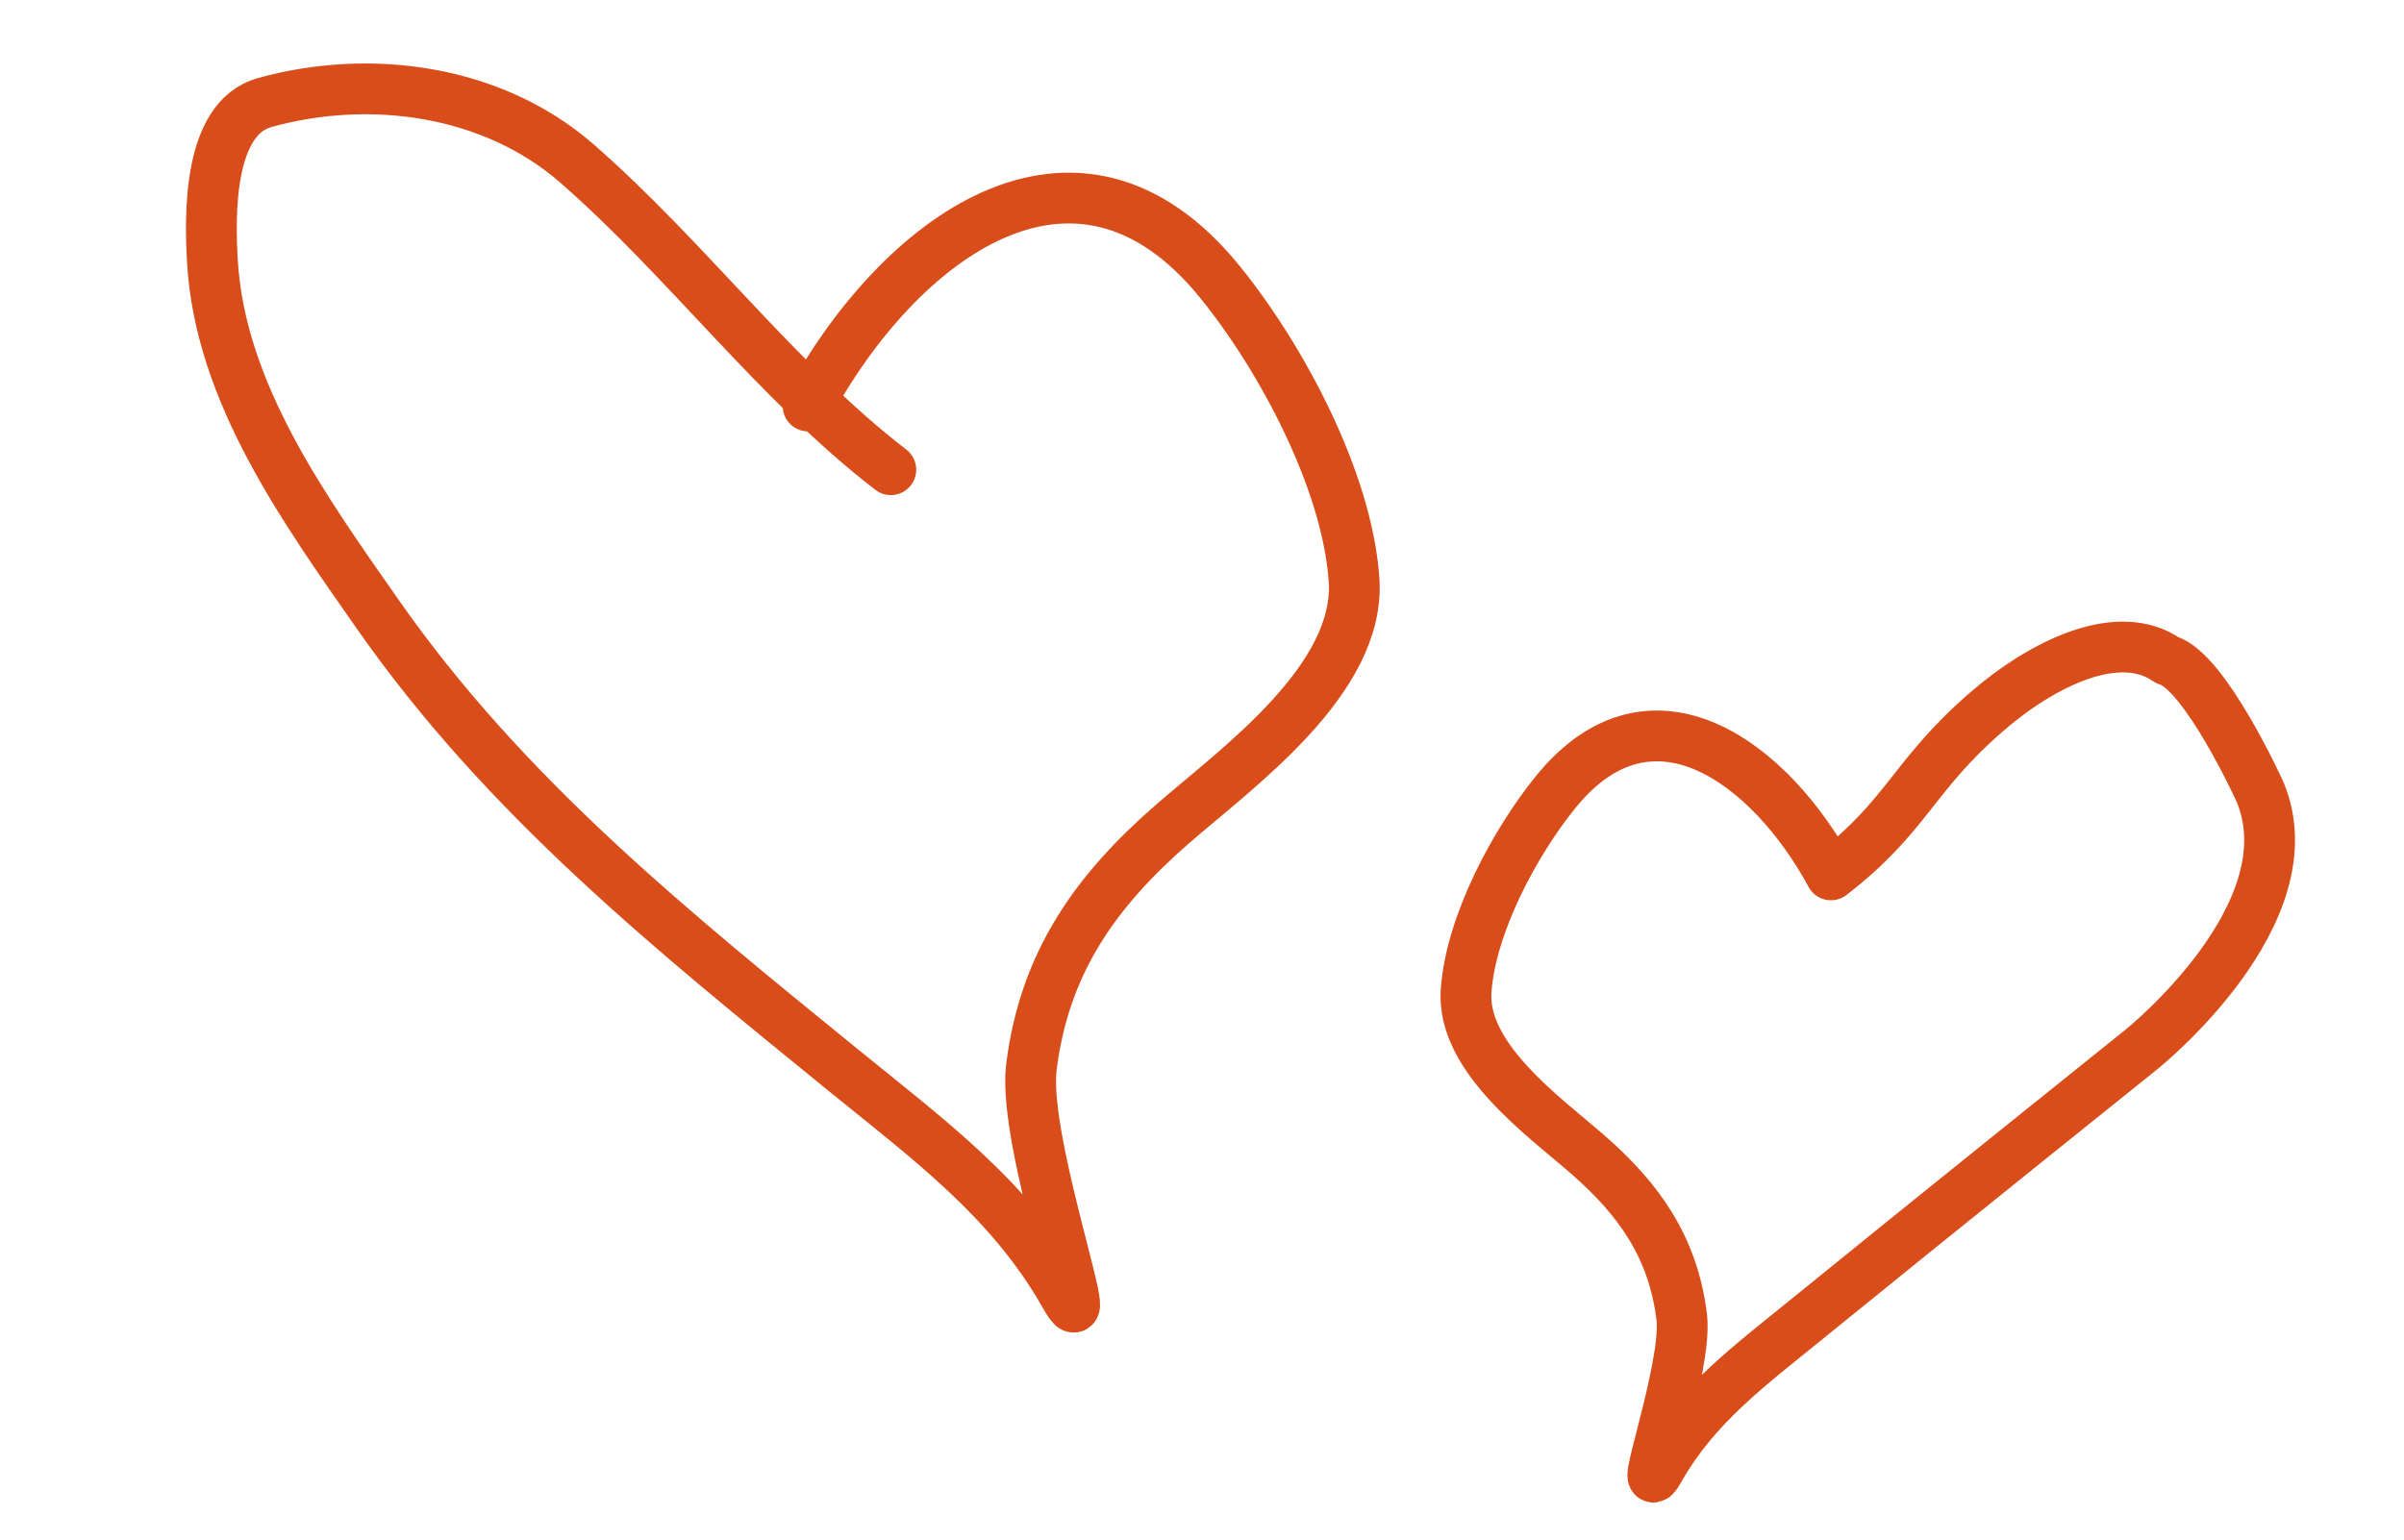 <svg width="142" height="91" viewBox="0 0 142 91" fill="none" xmlns="http://www.w3.org/2000/svg">
<path d="M47.732 23.988C53.042 14.17 63.536 6.137 72.065 16.665C75.682 21.129 79.57 28.371 79.98 34.242C80.391 40.153 73.067 45.367 69.244 48.698C64.689 52.669 61.69 56.9 60.923 63.052C60.363 67.547 65.112 80.439 62.878 76.499C59.675 70.849 54.785 67.28 49.803 63.223C39.707 54.999 29.855 47.091 22.32 36.306C18.014 30.143 13.002 23.231 12.548 15.451C12.391 12.77 12.269 6.993 15.631 6.059C21.828 4.339 29.069 5.286 34.082 9.663C40.555 15.313 45.875 22.557 52.619 27.753" stroke="#D94D1A" stroke-width="3" stroke-linecap="round" stroke-linejoin="round"/>
<path d="M91.889 46.8C97.589 39.764 104.602 45.133 108.15 51.694C112.657 48.222 112.947 45.897 117.273 42.121C120.623 39.196 125.133 37 128 39C130.247 39.624 133.5 46.8 133.5 46.8C136.5 54 126.5 62 126.5 62C126.5 62 113.514 72.418 106.766 77.914C103.438 80.625 100.169 83.01 98.029 86.786C96.536 89.419 99.709 80.803 99.335 77.8C98.823 73.689 96.819 70.86 93.774 68.207C91.22 65.981 86.325 62.496 86.6 58.547C86.874 54.623 89.472 49.783 91.889 46.8Z" stroke="#D94D1A" stroke-width="3" stroke-linecap="round" stroke-linejoin="round"/>
</svg>
